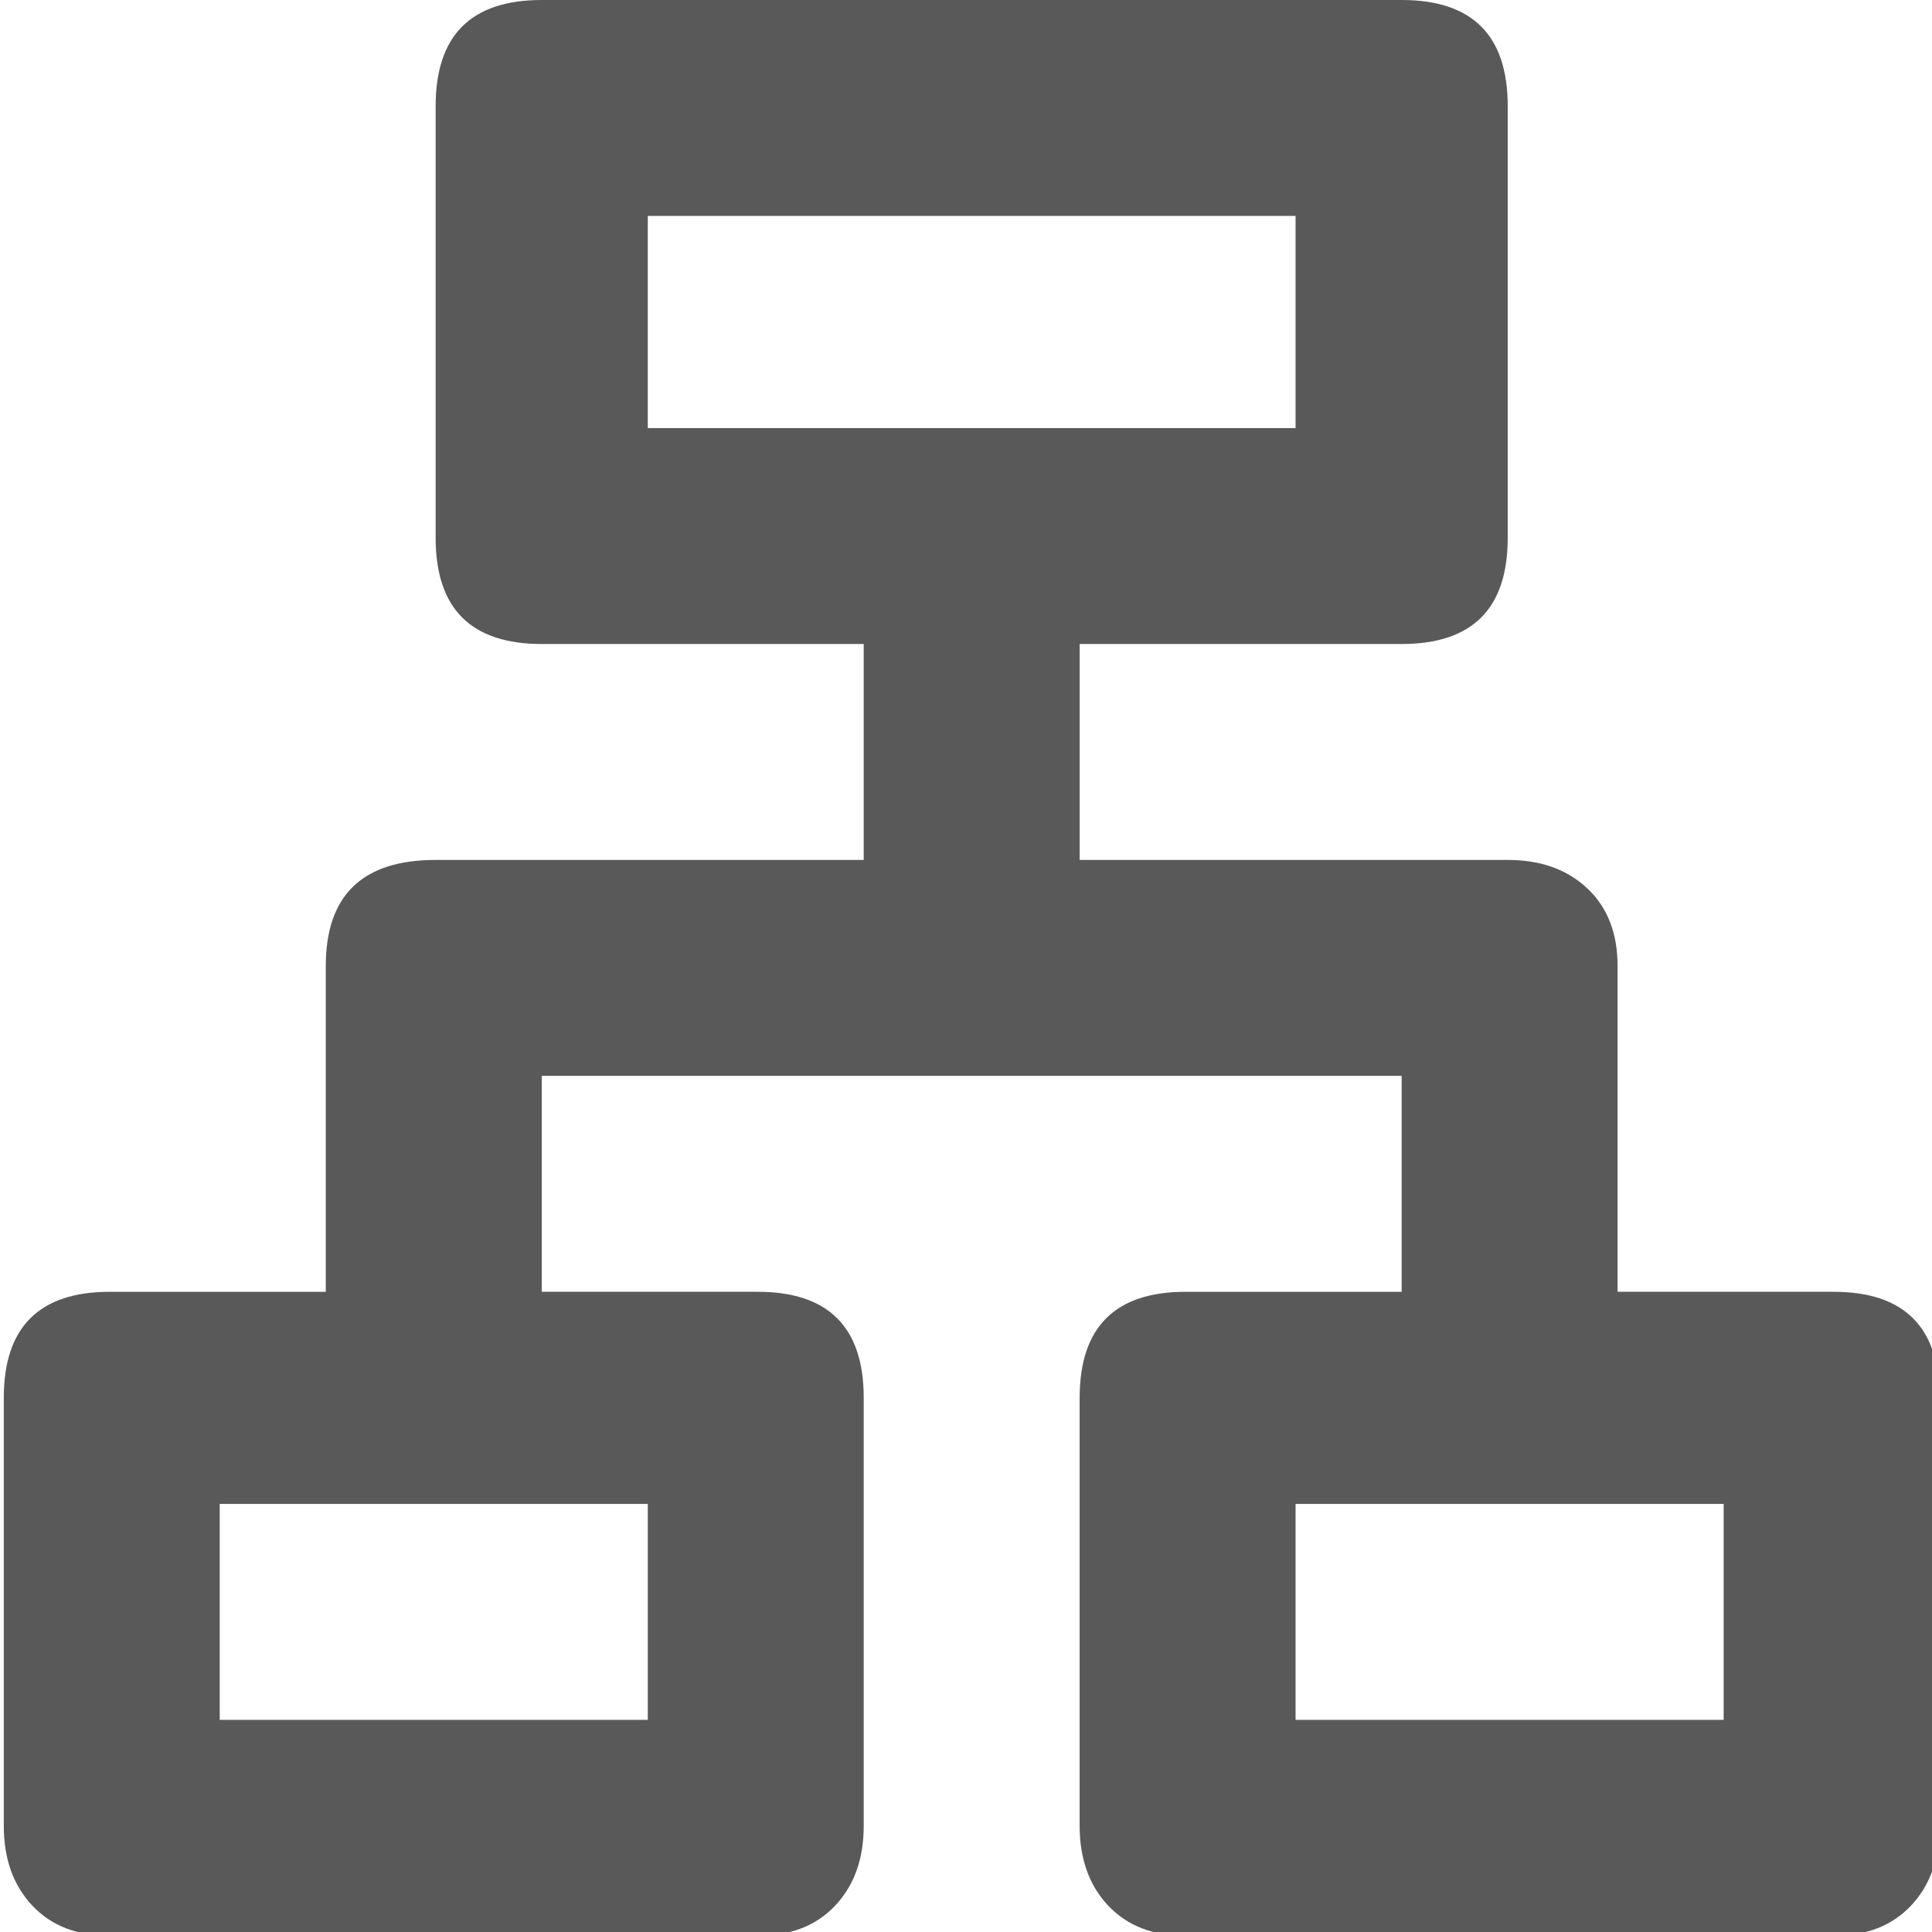 <svg xmlns="http://www.w3.org/2000/svg" version="1.1" xmlns:xlink="http://www.w3.org/1999/xlink" viewBox="0 0 510 510" preserveAspectRatio="xMidYMid">
                    <defs><style>.cls-1{fill:#595959;}</style></defs>
                    <title>org-chart</title>
                    <g id="Layer_2" data-name="Layer 2"><g id="org-chart">
                    <path class="cls-1" d="M484 341q28 0 28 28v113q0 13-7.5 21t-20.5 8H313q-13 0-20.5-8t-7.5-21V369q0-28 28-28h57v-57H143v57h57q28 0 28 28v113q0 13-7.5 21t-20.5 8H29q-13 0-20.5-8T1 482V369q0-28 28-28h57v-86q0-28 29-28h113v-57h-85q-28 0-28-28V28q0-28 28-28h227q28 0 28 28v114q0 28-28 28h-85v57h113q13 0 21 7.5t8 20.5v86h57zM171 113h171V57H171v56zm0 284H58v57h113v-57zm284 0H342v57h113v-57z"></path>
                    </g></g>
                    </svg>